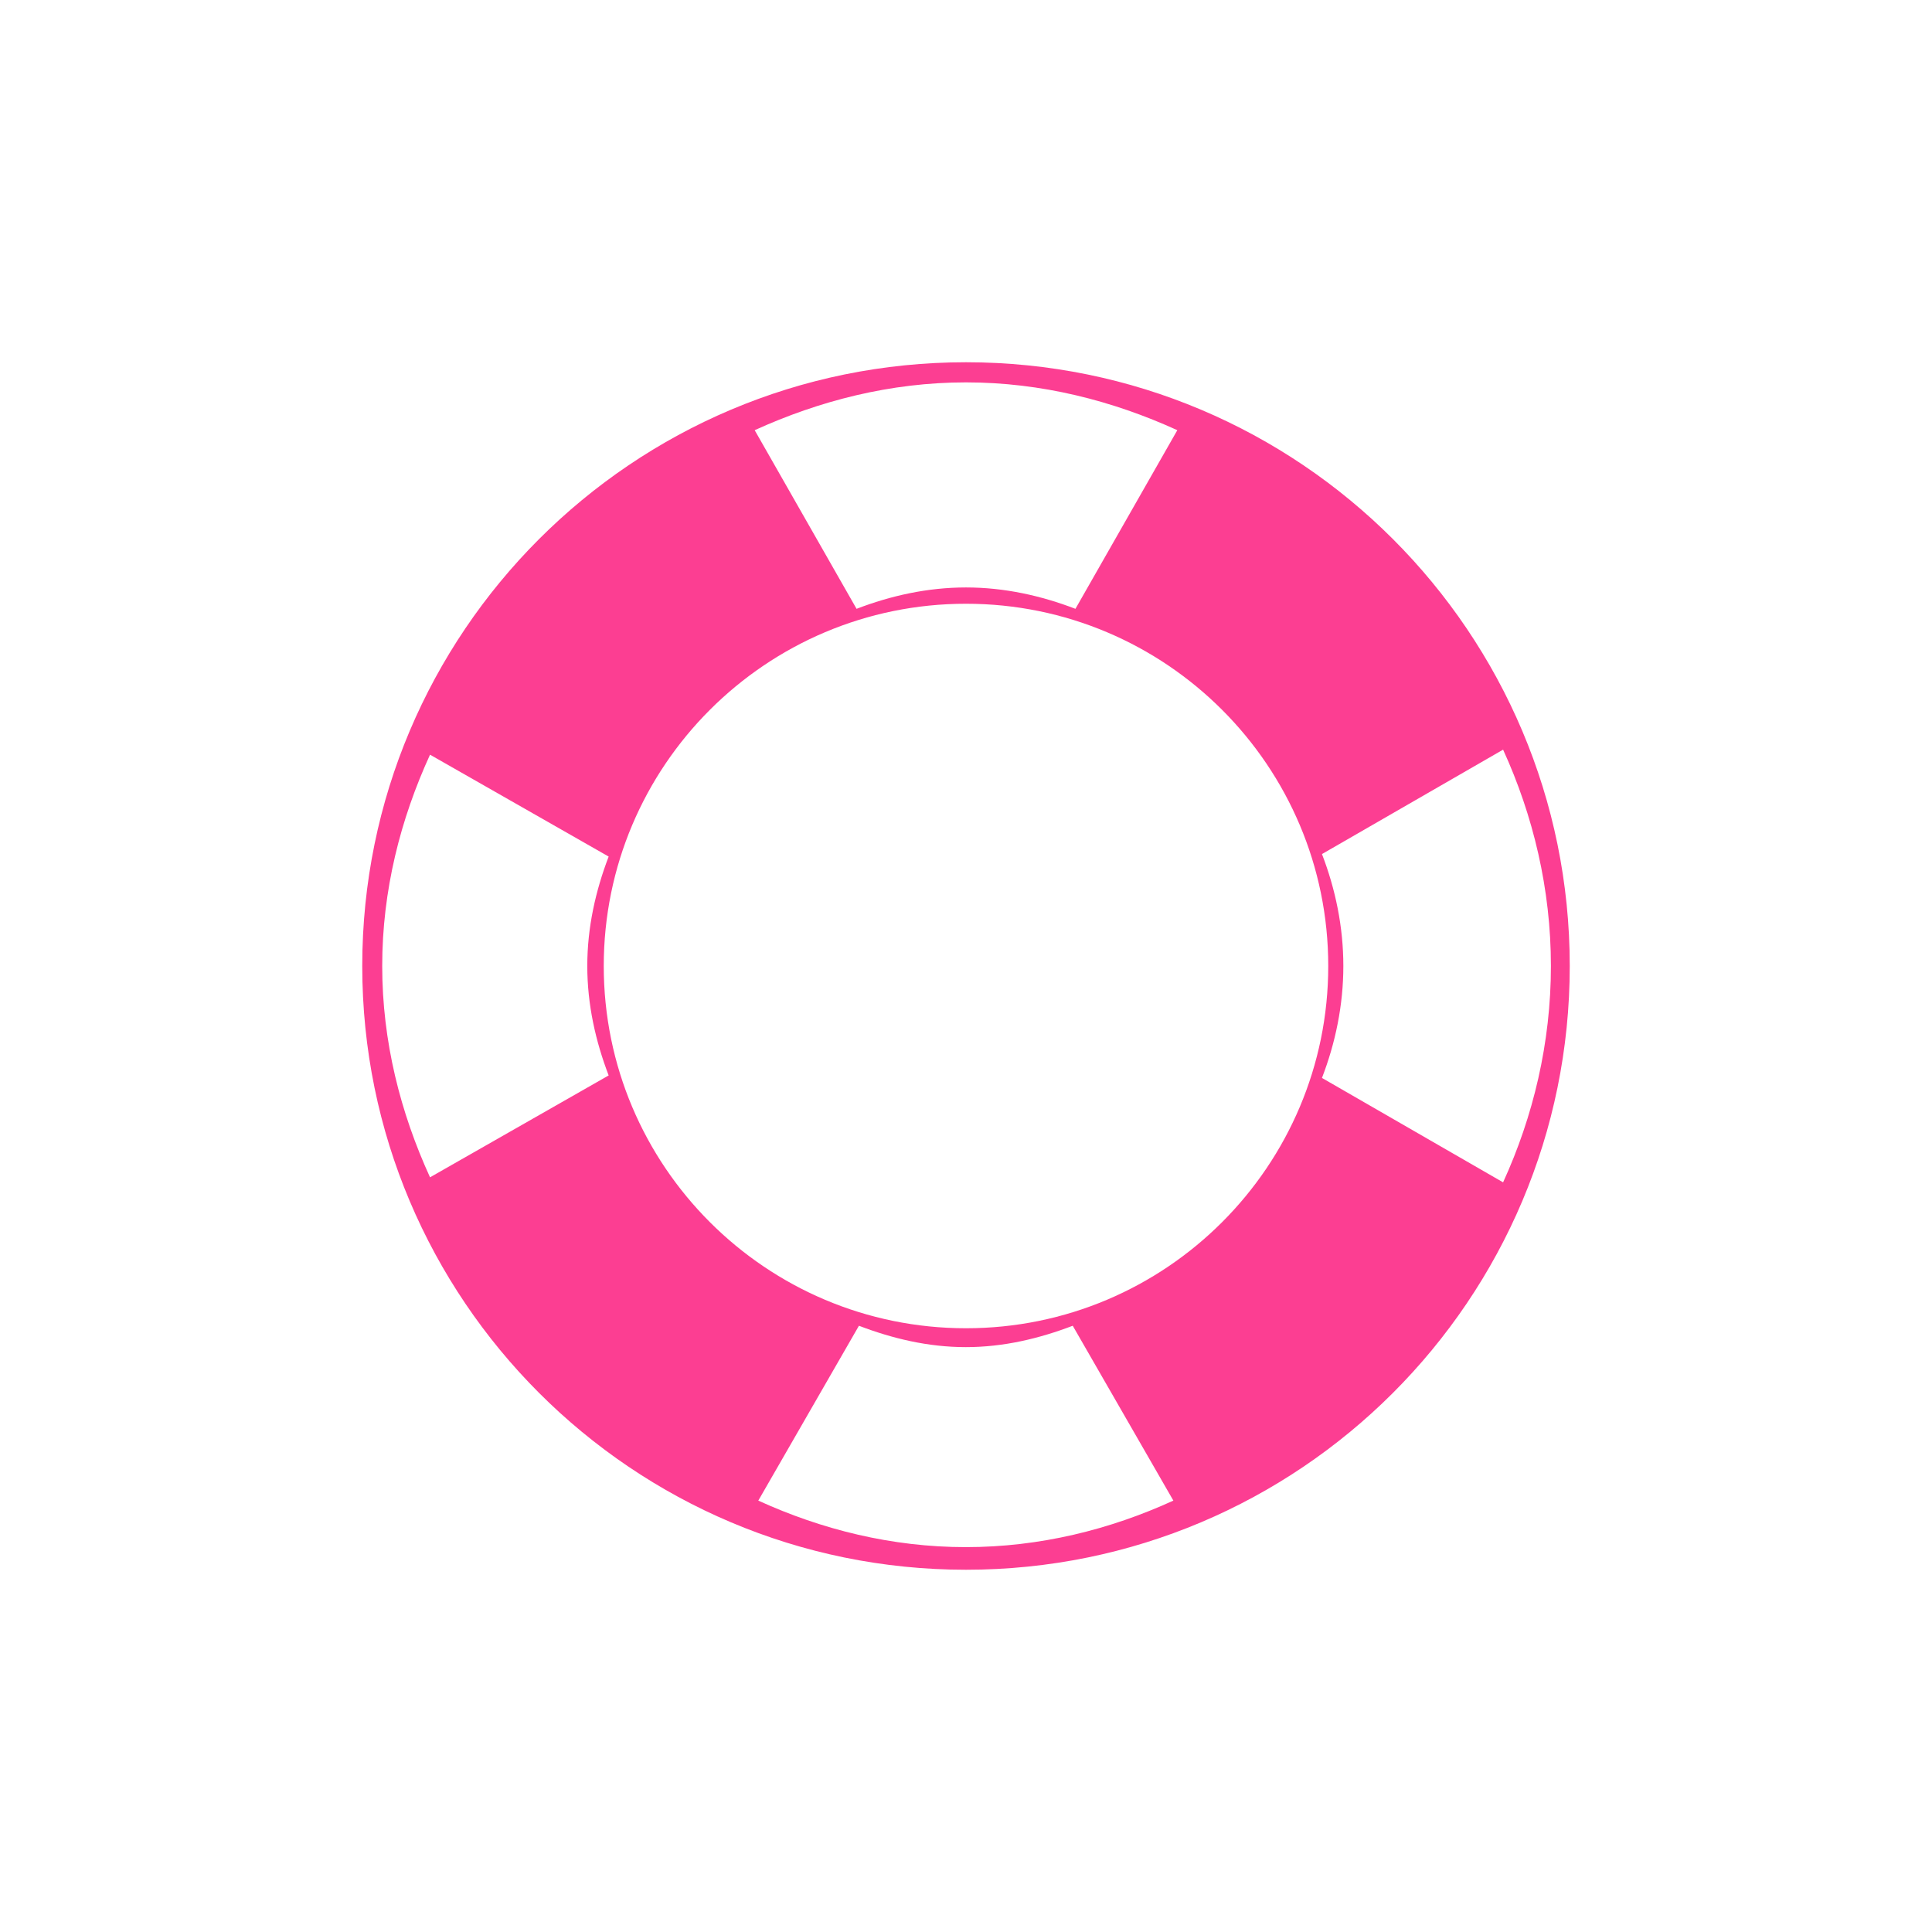 <!-- color: #41a8d8 --><svg xmlns="http://www.w3.org/2000/svg" viewBox="0 0 48 48"><g><path d="m 24 9 c -8.285 0 -15 6.715 -15 15 c 0 8.285 6.715 15 15 15 c 8.285 0 15 -6.715 15 -15 c 0 -8.285 -6.715 -15 -15 -15 m 0 0.5 c 1.875 0 3.648 0.457 5.25 1.188 l -2.531 4.438 c -0.844 -0.324 -1.758 -0.531 -2.719 -0.531 c -0.961 0 -1.875 0.207 -2.719 0.531 l -2.531 -4.438 c 1.602 -0.73 3.375 -1.188 5.25 -1.188 m 0 5.5 c 4.969 0 9 4.03 9 9 c 0 4.969 -4.03 9 -9 9 c -4.969 0 -9 -4.03 -9 -9 c 0 -4.969 4.03 -9 9 -9 m 13.344 3.625 c 0.746 1.633 1.188 3.461 1.188 5.375 c 0 1.914 -0.441 3.742 -1.188 5.375 l -4.5 -2.594 c 0.332 -0.863 0.531 -1.801 0.531 -2.781 c 0 -0.98 -0.199 -1.918 -0.531 -2.781 m -22.16 -2.469 l 4.438 2.531 c -0.324 0.848 -0.531 1.758 -0.531 2.719 c 0 0.961 0.207 1.871 0.531 2.719 l -4.438 2.531 c -0.734 -1.605 -1.188 -3.371 -1.188 -5.25 c 0 -1.879 0.453 -3.645 1.188 -5.25 m 10.656 14.188 c 0.828 0.316 1.715 0.531 2.656 0.531 c 0.941 0 1.828 -0.215 2.656 -0.531 l 2.5 4.344 c -1.57 0.719 -3.316 1.156 -5.156 1.156 c -1.84 0 -3.586 -0.438 -5.156 -1.156 m 2.5 -4.344" fill="#fc3e92" stroke="none" fill-rule="nonzero" fill-opacity="1"/></g></svg>